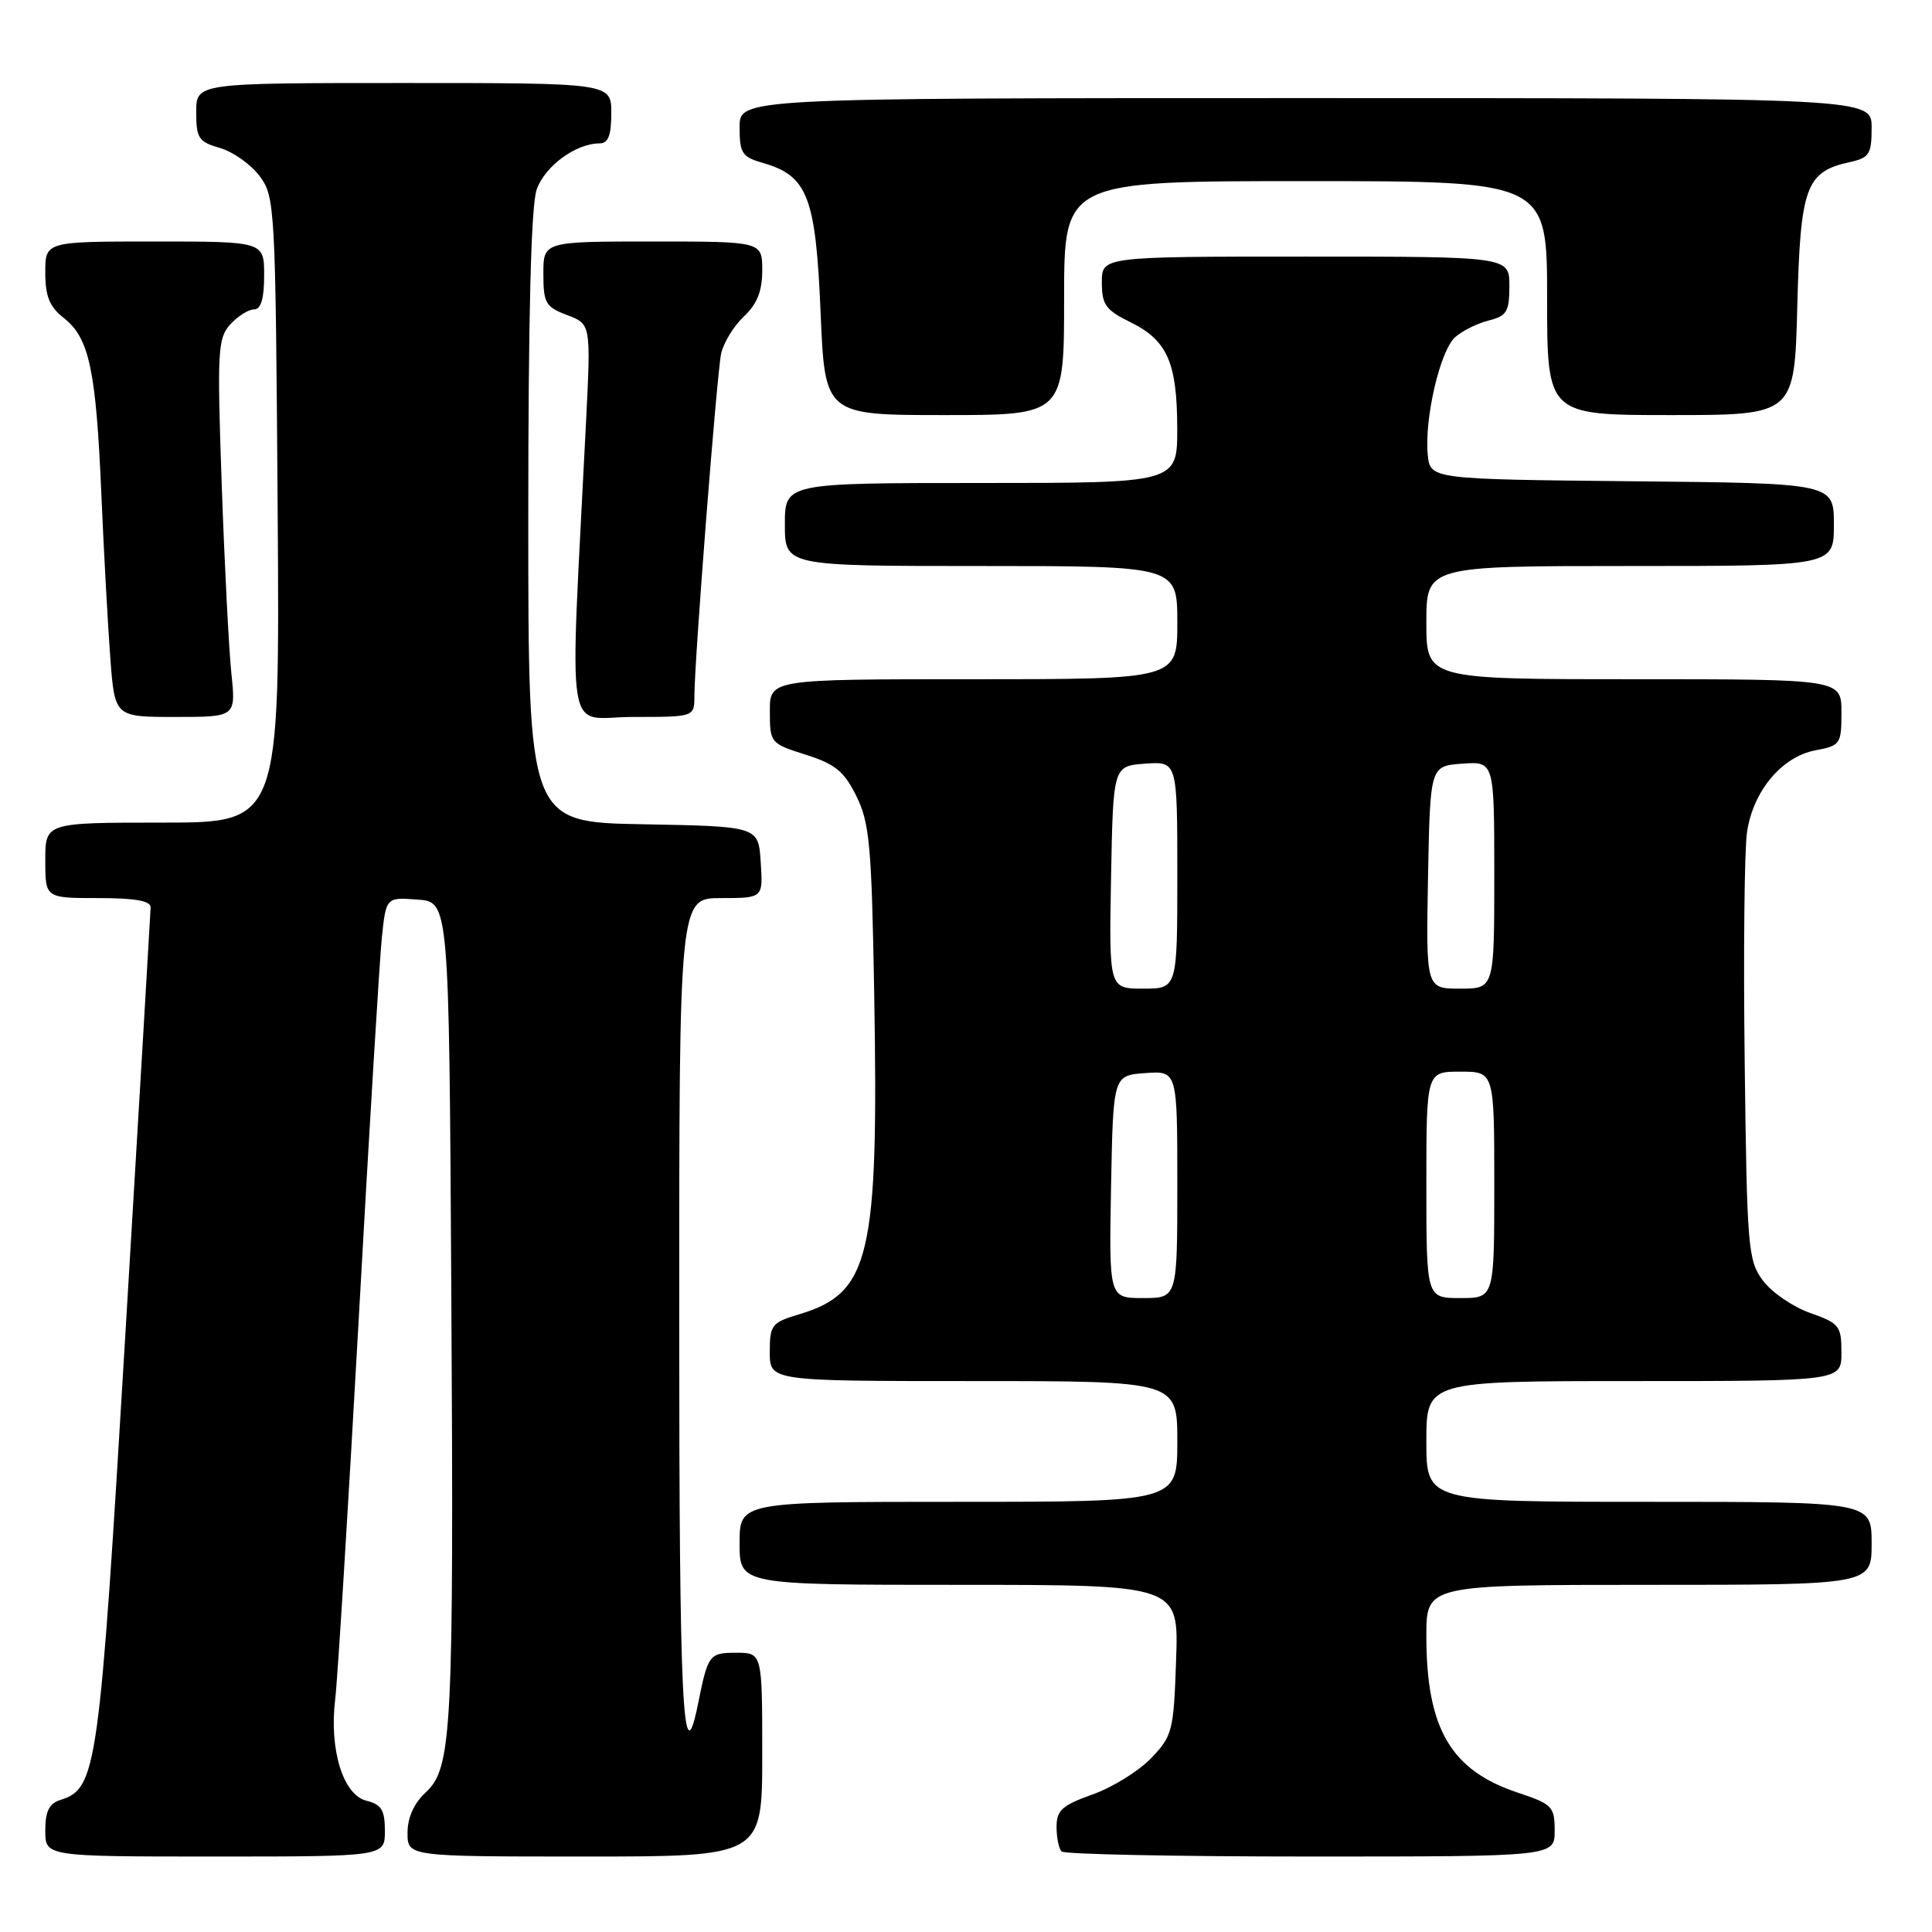 <?xml version="1.0" encoding="UTF-8" standalone="no"?>
<!DOCTYPE svg PUBLIC "-//W3C//DTD SVG 1.1//EN" "http://www.w3.org/Graphics/SVG/1.1/DTD/svg11.dtd" >
<svg xmlns="http://www.w3.org/2000/svg" xmlns:xlink="http://www.w3.org/1999/xlink" version="1.1" viewBox="0 0 256 256">
 <g >
 <path fill="currentColor"
d=" M 51.00 242.61 C 51.00 239.84 50.55 239.10 48.54 238.60 C 45.44 237.82 43.60 231.78 44.42 225.11 C 44.73 222.58 46.12 200.03 47.52 175.00 C 48.91 149.97 50.30 127.11 50.60 124.20 C 51.16 118.89 51.16 118.89 55.33 119.20 C 59.50 119.50 59.50 119.50 59.80 171.00 C 60.14 229.57 59.90 234.26 56.41 237.50 C 54.85 238.94 54.00 240.84 54.00 242.86 C 54.00 246.00 54.00 246.00 77.50 246.00 C 101.00 246.00 101.00 246.00 101.00 232.50 C 101.00 219.00 101.00 219.00 97.57 219.00 C 93.98 219.00 93.81 219.22 92.50 225.74 C 90.47 235.81 90.00 226.14 90.00 174.56 C 90.00 119.00 90.00 119.00 95.55 119.00 C 101.11 119.00 101.11 119.00 100.80 114.25 C 100.50 109.50 100.50 109.50 85.25 109.22 C 70.00 108.95 70.00 108.95 70.00 68.62 C 70.00 41.69 70.37 27.24 71.11 25.12 C 72.19 22.02 76.30 19.00 79.45 19.00 C 80.59 19.00 81.00 17.95 81.00 15.00 C 81.00 11.00 81.00 11.00 53.50 11.00 C 26.00 11.00 26.00 11.00 26.00 14.86 C 26.00 18.32 26.32 18.80 29.15 19.61 C 30.88 20.11 33.24 21.78 34.40 23.33 C 36.44 26.07 36.51 27.27 36.79 67.57 C 37.08 109.00 37.08 109.00 21.54 109.00 C 6.00 109.00 6.00 109.00 6.00 114.00 C 6.00 119.00 6.00 119.00 13.00 119.00 C 17.96 119.00 19.99 119.37 19.96 120.25 C 19.94 120.94 18.44 146.25 16.63 176.50 C 13.15 234.73 12.84 236.96 8.01 238.50 C 6.51 238.97 6.00 240.01 6.00 242.57 C 6.00 246.00 6.00 246.00 28.50 246.00 C 51.00 246.00 51.00 246.00 51.00 242.61 Z  M 206.00 242.58 C 206.00 239.38 205.69 239.06 201.16 237.55 C 192.23 234.59 189.00 229.07 189.00 216.76 C 189.00 210.00 189.00 210.00 218.50 210.00 C 248.00 210.00 248.00 210.00 248.00 204.50 C 248.00 199.00 248.00 199.00 218.50 199.00 C 189.00 199.00 189.00 199.00 189.00 191.00 C 189.00 183.00 189.00 183.00 216.50 183.00 C 244.00 183.00 244.00 183.00 244.00 179.22 C 244.00 175.69 243.73 175.34 239.84 173.97 C 237.55 173.16 234.74 171.23 233.59 169.68 C 231.62 167.02 231.48 165.40 231.18 140.68 C 231.00 126.28 231.14 112.59 231.49 110.25 C 232.30 104.80 236.10 100.26 240.56 99.42 C 243.86 98.80 244.00 98.60 244.00 94.39 C 244.00 90.00 244.00 90.00 216.50 90.00 C 189.00 90.00 189.00 90.00 189.00 82.50 C 189.00 75.00 189.00 75.00 216.00 75.00 C 243.00 75.00 243.00 75.00 243.00 69.52 C 243.00 64.03 243.00 64.03 216.25 63.77 C 189.50 63.50 189.50 63.50 189.18 60.22 C 188.73 55.47 190.82 46.47 192.80 44.69 C 193.73 43.85 195.74 42.85 197.25 42.47 C 199.66 41.87 200.00 41.30 200.00 37.89 C 200.00 34.00 200.00 34.00 173.00 34.00 C 146.00 34.00 146.00 34.00 146.00 37.42 C 146.00 40.37 146.51 41.08 149.74 42.67 C 154.67 45.08 155.97 48.01 155.99 56.75 C 156.00 64.00 156.00 64.00 130.00 64.00 C 104.00 64.00 104.00 64.00 104.00 69.50 C 104.00 75.00 104.00 75.00 130.00 75.00 C 156.00 75.00 156.00 75.00 156.00 82.50 C 156.00 90.00 156.00 90.00 129.00 90.00 C 102.00 90.00 102.00 90.00 102.01 94.25 C 102.01 98.44 102.08 98.52 106.76 100.00 C 110.67 101.24 111.85 102.20 113.48 105.50 C 115.23 109.04 115.50 112.06 115.84 131.81 C 116.43 166.49 115.30 171.33 105.93 174.14 C 102.24 175.24 102.00 175.55 102.00 179.16 C 102.00 183.00 102.00 183.00 129.00 183.00 C 156.00 183.00 156.00 183.00 156.00 191.00 C 156.00 199.00 156.00 199.00 127.00 199.00 C 98.00 199.00 98.00 199.00 98.00 204.50 C 98.00 210.00 98.00 210.00 127.09 210.00 C 156.19 210.00 156.19 210.00 155.84 219.94 C 155.52 229.38 155.35 230.03 152.53 232.97 C 150.89 234.68 147.40 236.84 144.78 237.77 C 140.74 239.21 140.00 239.87 140.00 242.07 C 140.00 243.50 140.30 244.97 140.67 245.33 C 141.03 245.70 155.88 246.00 173.67 246.00 C 206.00 246.00 206.00 246.00 206.00 242.58 Z  M 30.66 89.25 C 30.33 86.09 29.75 74.83 29.38 64.24 C 28.76 46.53 28.85 44.82 30.51 42.99 C 31.50 41.90 32.92 41.00 33.65 41.00 C 34.58 41.00 35.00 39.60 35.00 36.50 C 35.00 32.00 35.00 32.00 20.50 32.00 C 6.00 32.00 6.00 32.00 6.00 36.11 C 6.00 39.28 6.56 40.65 8.48 42.16 C 11.83 44.79 12.73 49.04 13.43 65.50 C 13.76 73.20 14.30 82.99 14.62 87.25 C 15.21 95.00 15.21 95.00 23.23 95.00 C 31.26 95.00 31.26 95.00 30.66 89.25 Z  M 92.01 92.25 C 92.02 87.45 94.98 49.61 95.55 46.88 C 95.86 45.43 97.21 43.22 98.55 41.95 C 100.32 40.29 101.00 38.59 101.00 35.83 C 101.00 32.00 101.00 32.00 86.50 32.00 C 72.00 32.00 72.00 32.00 72.00 36.28 C 72.00 40.16 72.29 40.67 75.15 41.75 C 78.30 42.94 78.30 42.94 77.65 55.97 C 75.47 99.61 74.74 95.00 83.85 95.00 C 92.00 95.00 92.00 95.00 92.01 92.25 Z  M 141.00 39.50 C 141.00 24.00 141.00 24.00 173.00 24.00 C 205.00 24.00 205.00 24.00 205.00 39.50 C 205.00 55.00 205.00 55.00 221.39 55.00 C 237.78 55.00 237.78 55.00 238.15 40.59 C 238.56 24.72 239.28 22.76 245.10 21.48 C 247.70 20.91 248.00 20.43 248.00 16.92 C 248.00 13.00 248.00 13.00 173.00 13.00 C 98.00 13.00 98.00 13.00 98.00 16.86 C 98.00 20.32 98.32 20.80 101.15 21.61 C 107.01 23.30 108.09 26.10 108.73 41.34 C 109.30 55.00 109.30 55.00 125.15 55.00 C 141.00 55.00 141.00 55.00 141.00 39.50 Z  M 147.22 157.25 C 147.50 142.50 147.50 142.50 151.75 142.19 C 156.00 141.89 156.00 141.89 156.00 156.94 C 156.00 172.00 156.00 172.00 151.47 172.00 C 146.95 172.00 146.95 172.00 147.22 157.25 Z  M 189.00 157.00 C 189.00 142.00 189.00 142.00 193.50 142.00 C 198.00 142.00 198.00 142.00 198.00 157.00 C 198.00 172.00 198.00 172.00 193.50 172.00 C 189.00 172.00 189.00 172.00 189.00 157.00 Z  M 147.22 116.25 C 147.50 101.50 147.50 101.50 151.75 101.19 C 156.00 100.89 156.00 100.89 156.00 115.94 C 156.00 131.00 156.00 131.00 151.47 131.00 C 146.95 131.00 146.95 131.00 147.22 116.25 Z  M 189.22 116.25 C 189.50 101.50 189.50 101.50 193.75 101.19 C 198.00 100.89 198.00 100.89 198.00 115.94 C 198.00 131.00 198.00 131.00 193.47 131.00 C 188.95 131.00 188.95 131.00 189.22 116.25 Z "/>
</g>
</svg>